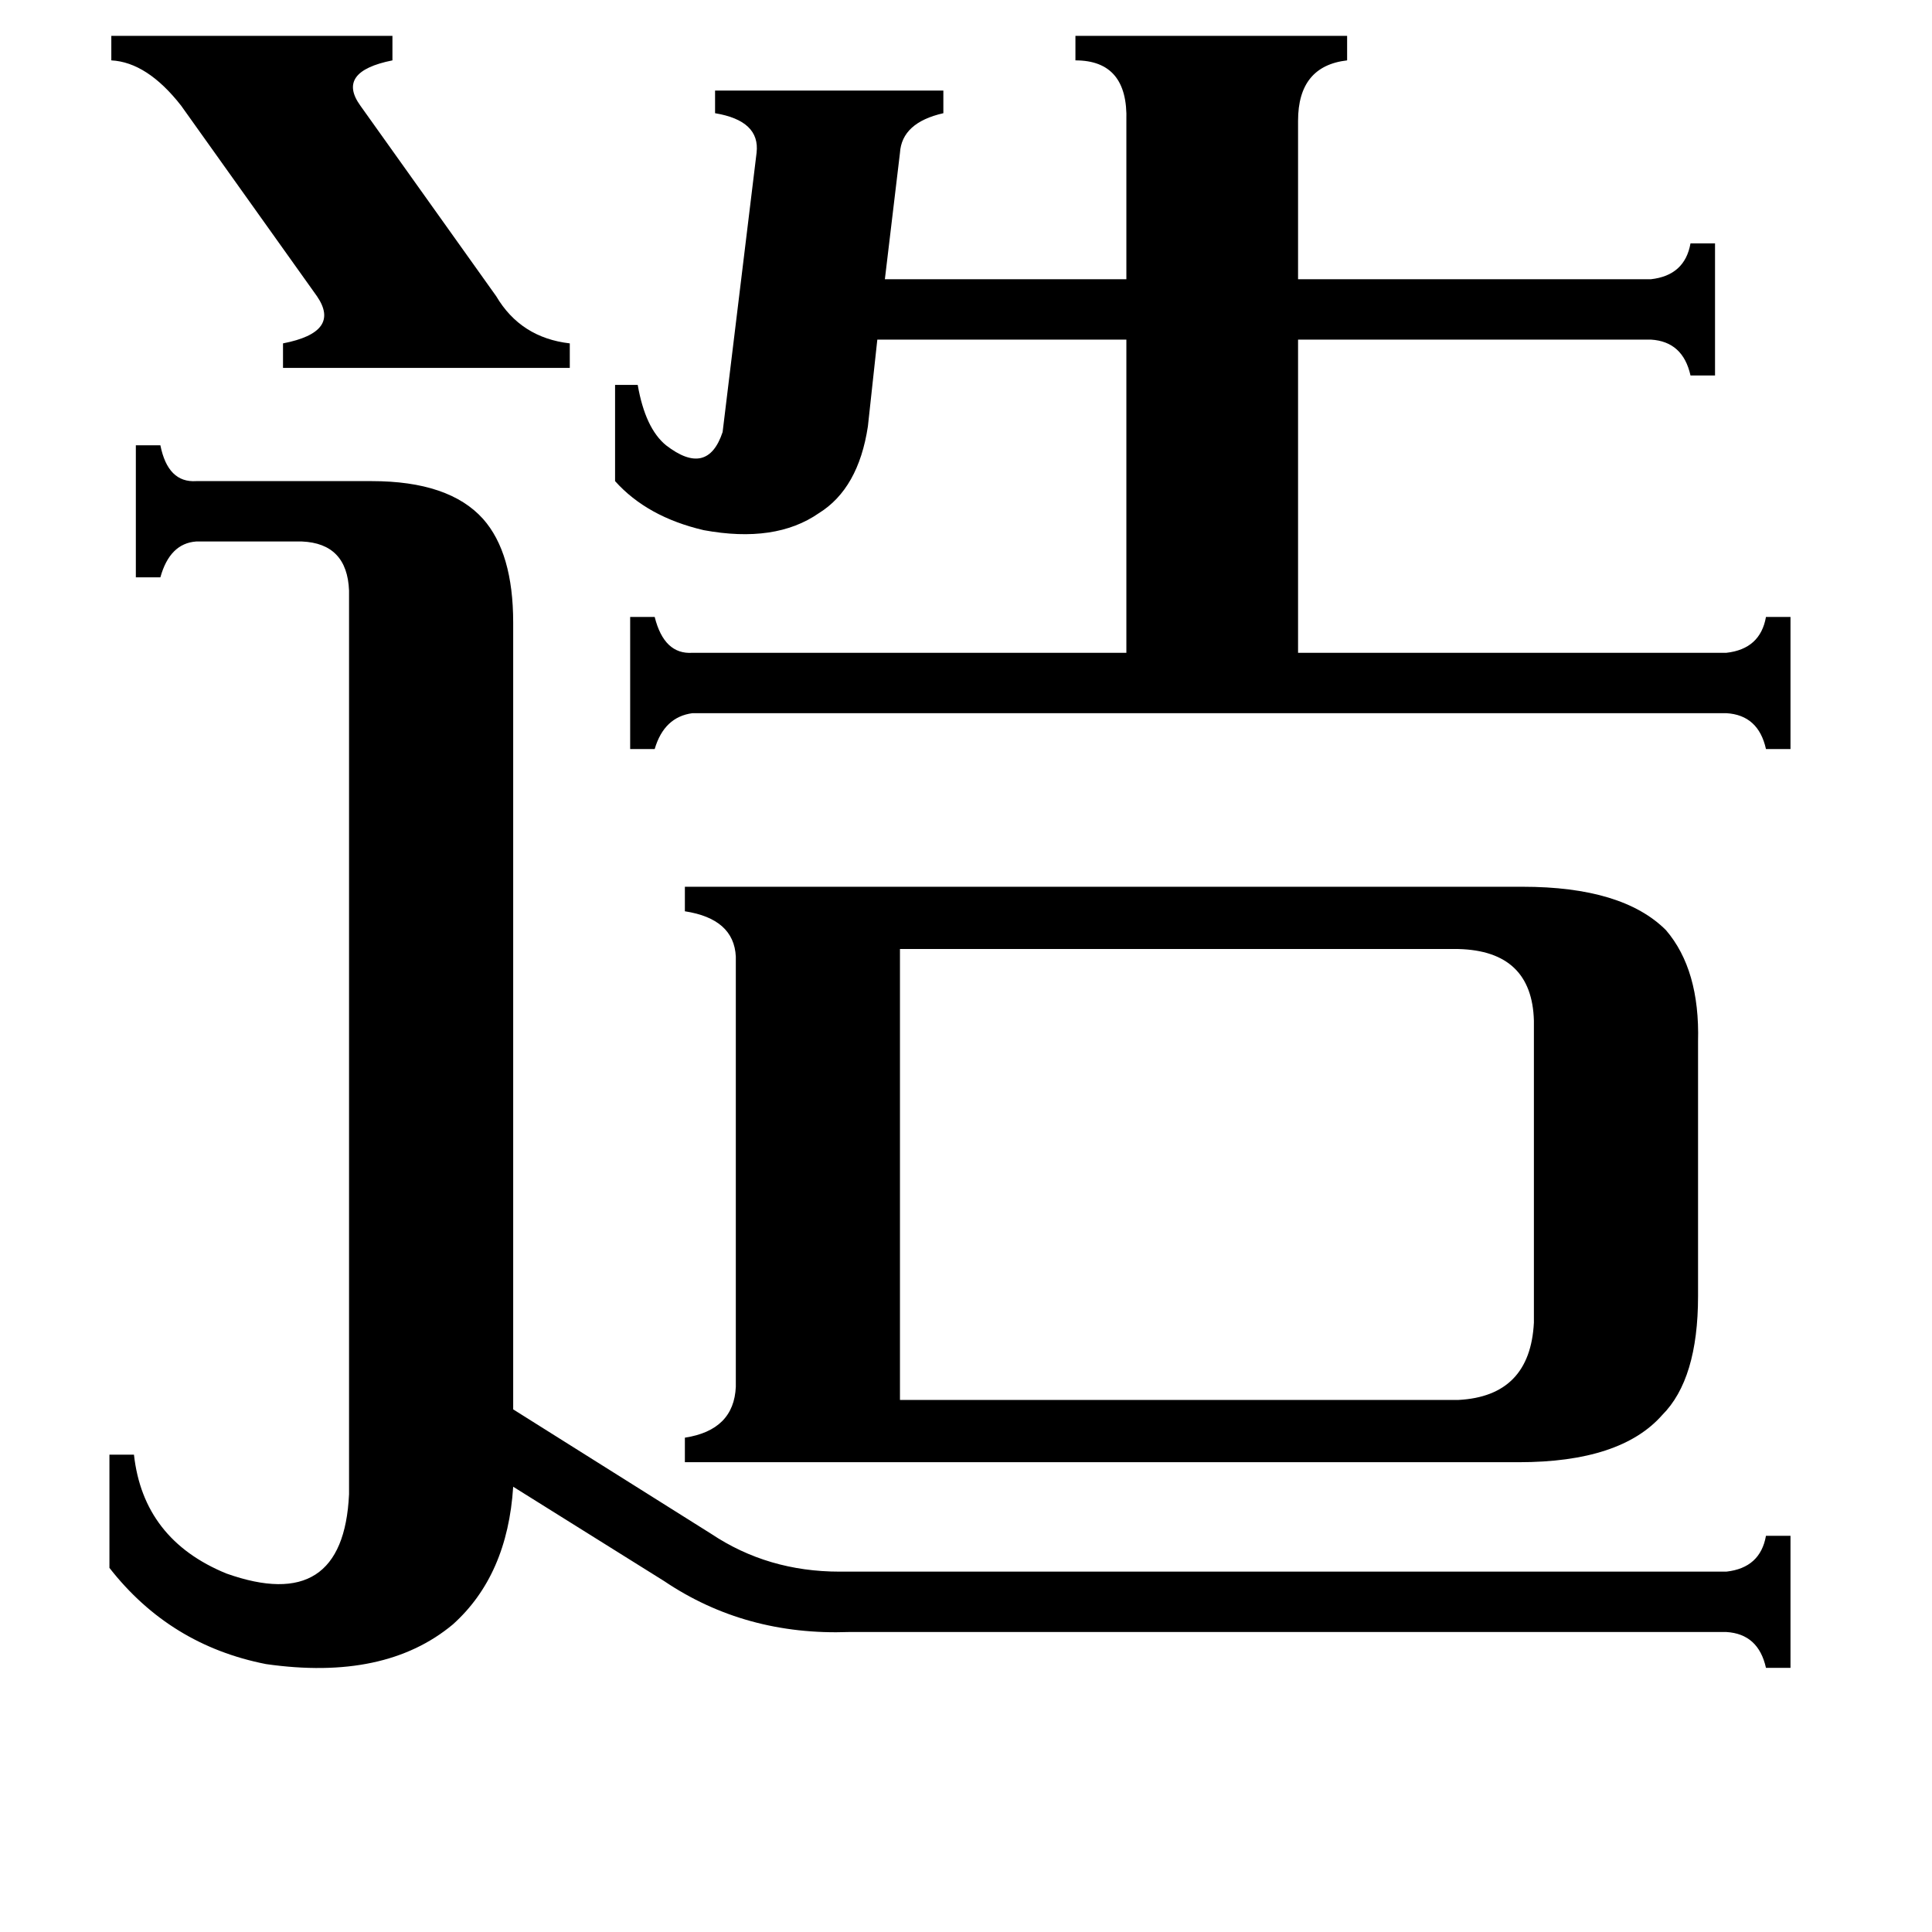 <svg xmlns="http://www.w3.org/2000/svg" viewBox="0 -800 1024 1024">
	<path fill="#000000" d="M59 -781H208V-768Q178 -762 191 -744L263 -643Q276 -621 302 -618V-605H150V-618Q181 -624 168 -643L96 -744Q78 -767 59 -768ZM773 -58Q811 -60 813 -99V-259Q812 -296 773 -297H477V-58ZM597 -736Q598 -768 570 -768V-781H714V-768Q688 -765 688 -736V-652H875Q893 -654 896 -671H909V-601H896Q892 -619 875 -620H688V-454H915Q933 -456 936 -473H949V-403H936Q932 -421 915 -422H367Q352 -420 347 -403H334V-473H347Q352 -453 367 -454H597V-620H465L460 -574Q455 -541 434 -528Q411 -512 373 -519Q343 -526 326 -545V-596H338Q342 -573 353 -564Q375 -547 383 -571L401 -719Q403 -736 379 -740V-752H500V-740Q478 -735 477 -719L469 -652H597ZM185 -487Q184 -512 160 -513H104Q90 -512 85 -494H72V-564H85Q89 -544 104 -545H197Q238 -545 256 -525Q272 -507 272 -470V-53L377 13Q407 33 445 33H915Q933 31 936 14H949V84H936Q932 66 915 65H450Q395 67 352 38L272 -12Q269 35 240 61Q204 91 141 82Q90 72 58 31V-29H71Q76 16 120 34Q182 56 185 -8ZM807 -330Q860 -330 883 -307Q901 -286 900 -248V-113Q900 -69 881 -50Q859 -25 805 -25H363V-38Q389 -42 390 -65V-293Q389 -313 363 -317V-330Z"/>
</svg>